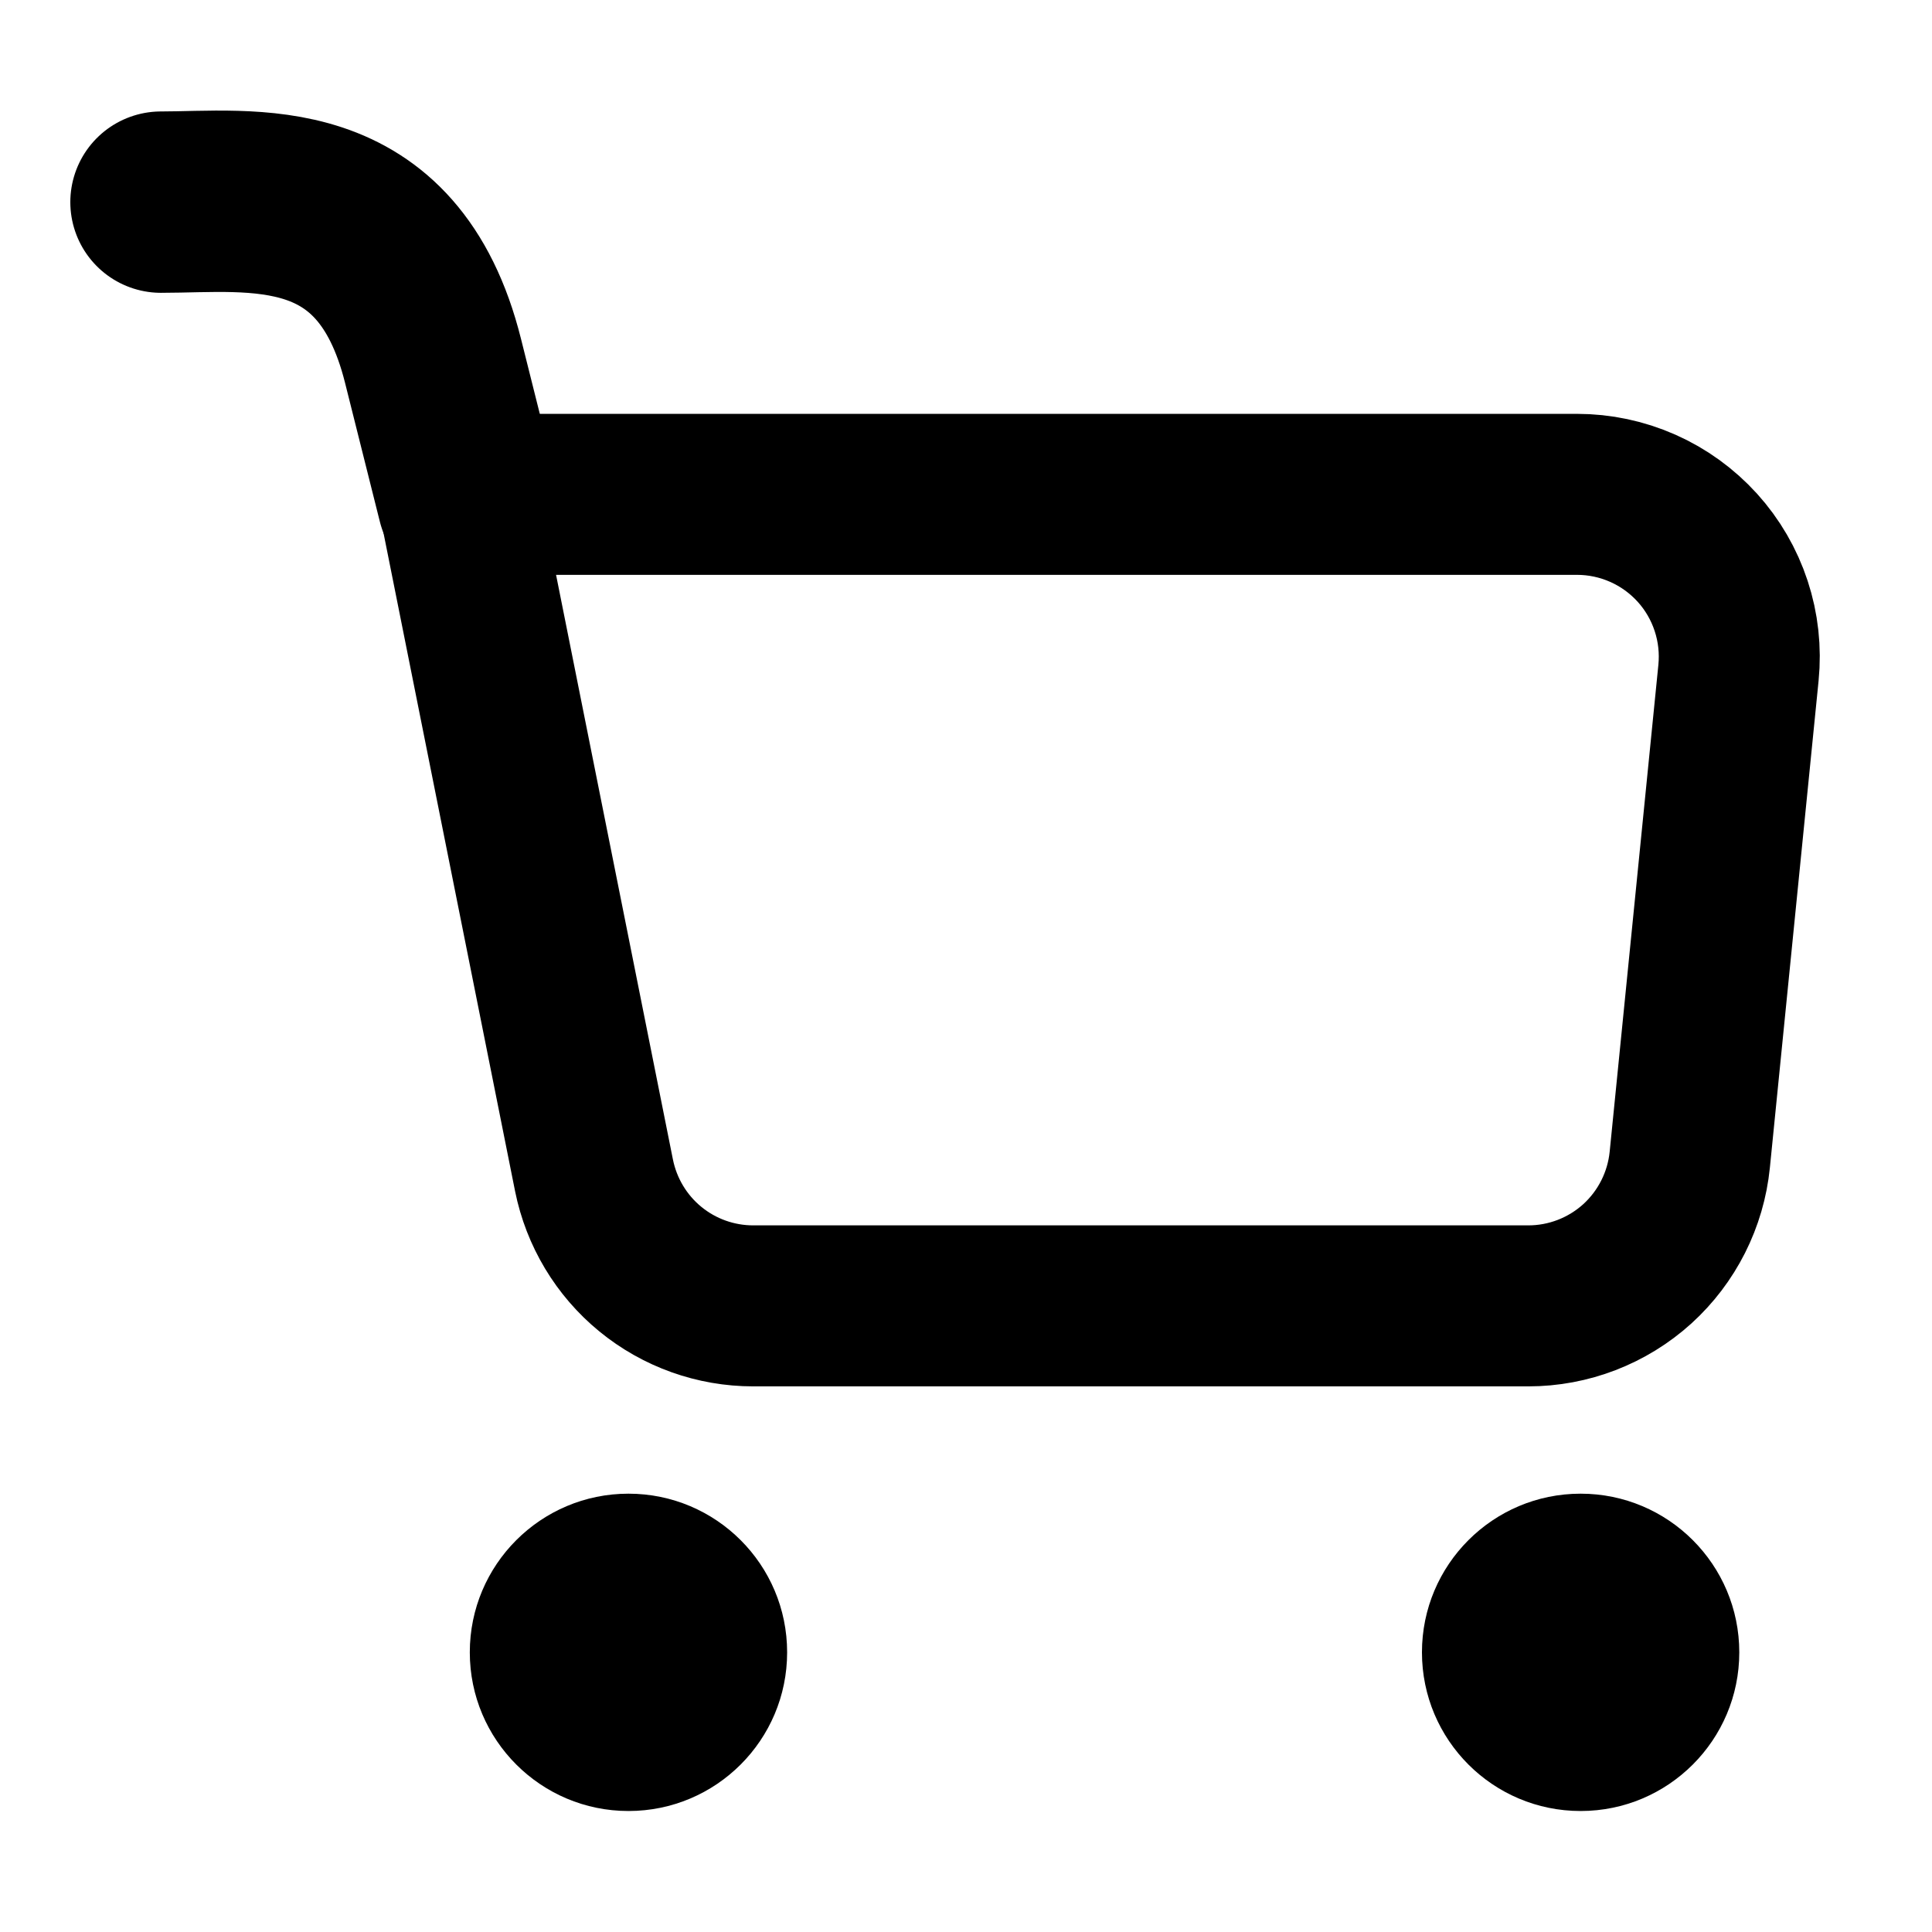 <svg width="24" height="24" viewBox="0 0 24 24" fill="none" xmlns="http://www.w3.org/2000/svg">
<path d="M5.688 6.141H19.59C19.871 6.141 20.15 6.2 20.407 6.314C20.665 6.428 20.895 6.595 21.085 6.804C21.274 7.013 21.417 7.259 21.505 7.527C21.593 7.794 21.624 8.077 21.596 8.358L20.991 14.406C20.941 14.904 20.708 15.365 20.338 15.701C19.967 16.036 19.485 16.222 18.985 16.222H9.357C8.891 16.222 8.439 16.061 8.078 15.765C7.718 15.47 7.471 15.058 7.379 14.601L5.688 6.141Z" stroke="currentColor" stroke-width="2" stroke-linejoin="round"/>
<path d="M5.795 6.139C5.795 6.139 5.942 6.73 5.379 4.482C4.816 2.234 3.126 2.511 2 2.511" stroke="currentColor" stroke-width="2.253" stroke-linecap="round" stroke-linejoin="round"/>
<circle cx="7.807" cy="20.526" r="1.971" fill="currentColor"/>
<circle cx="19.635" cy="20.526" r="1.971" fill="currentColor"/>
</svg>
